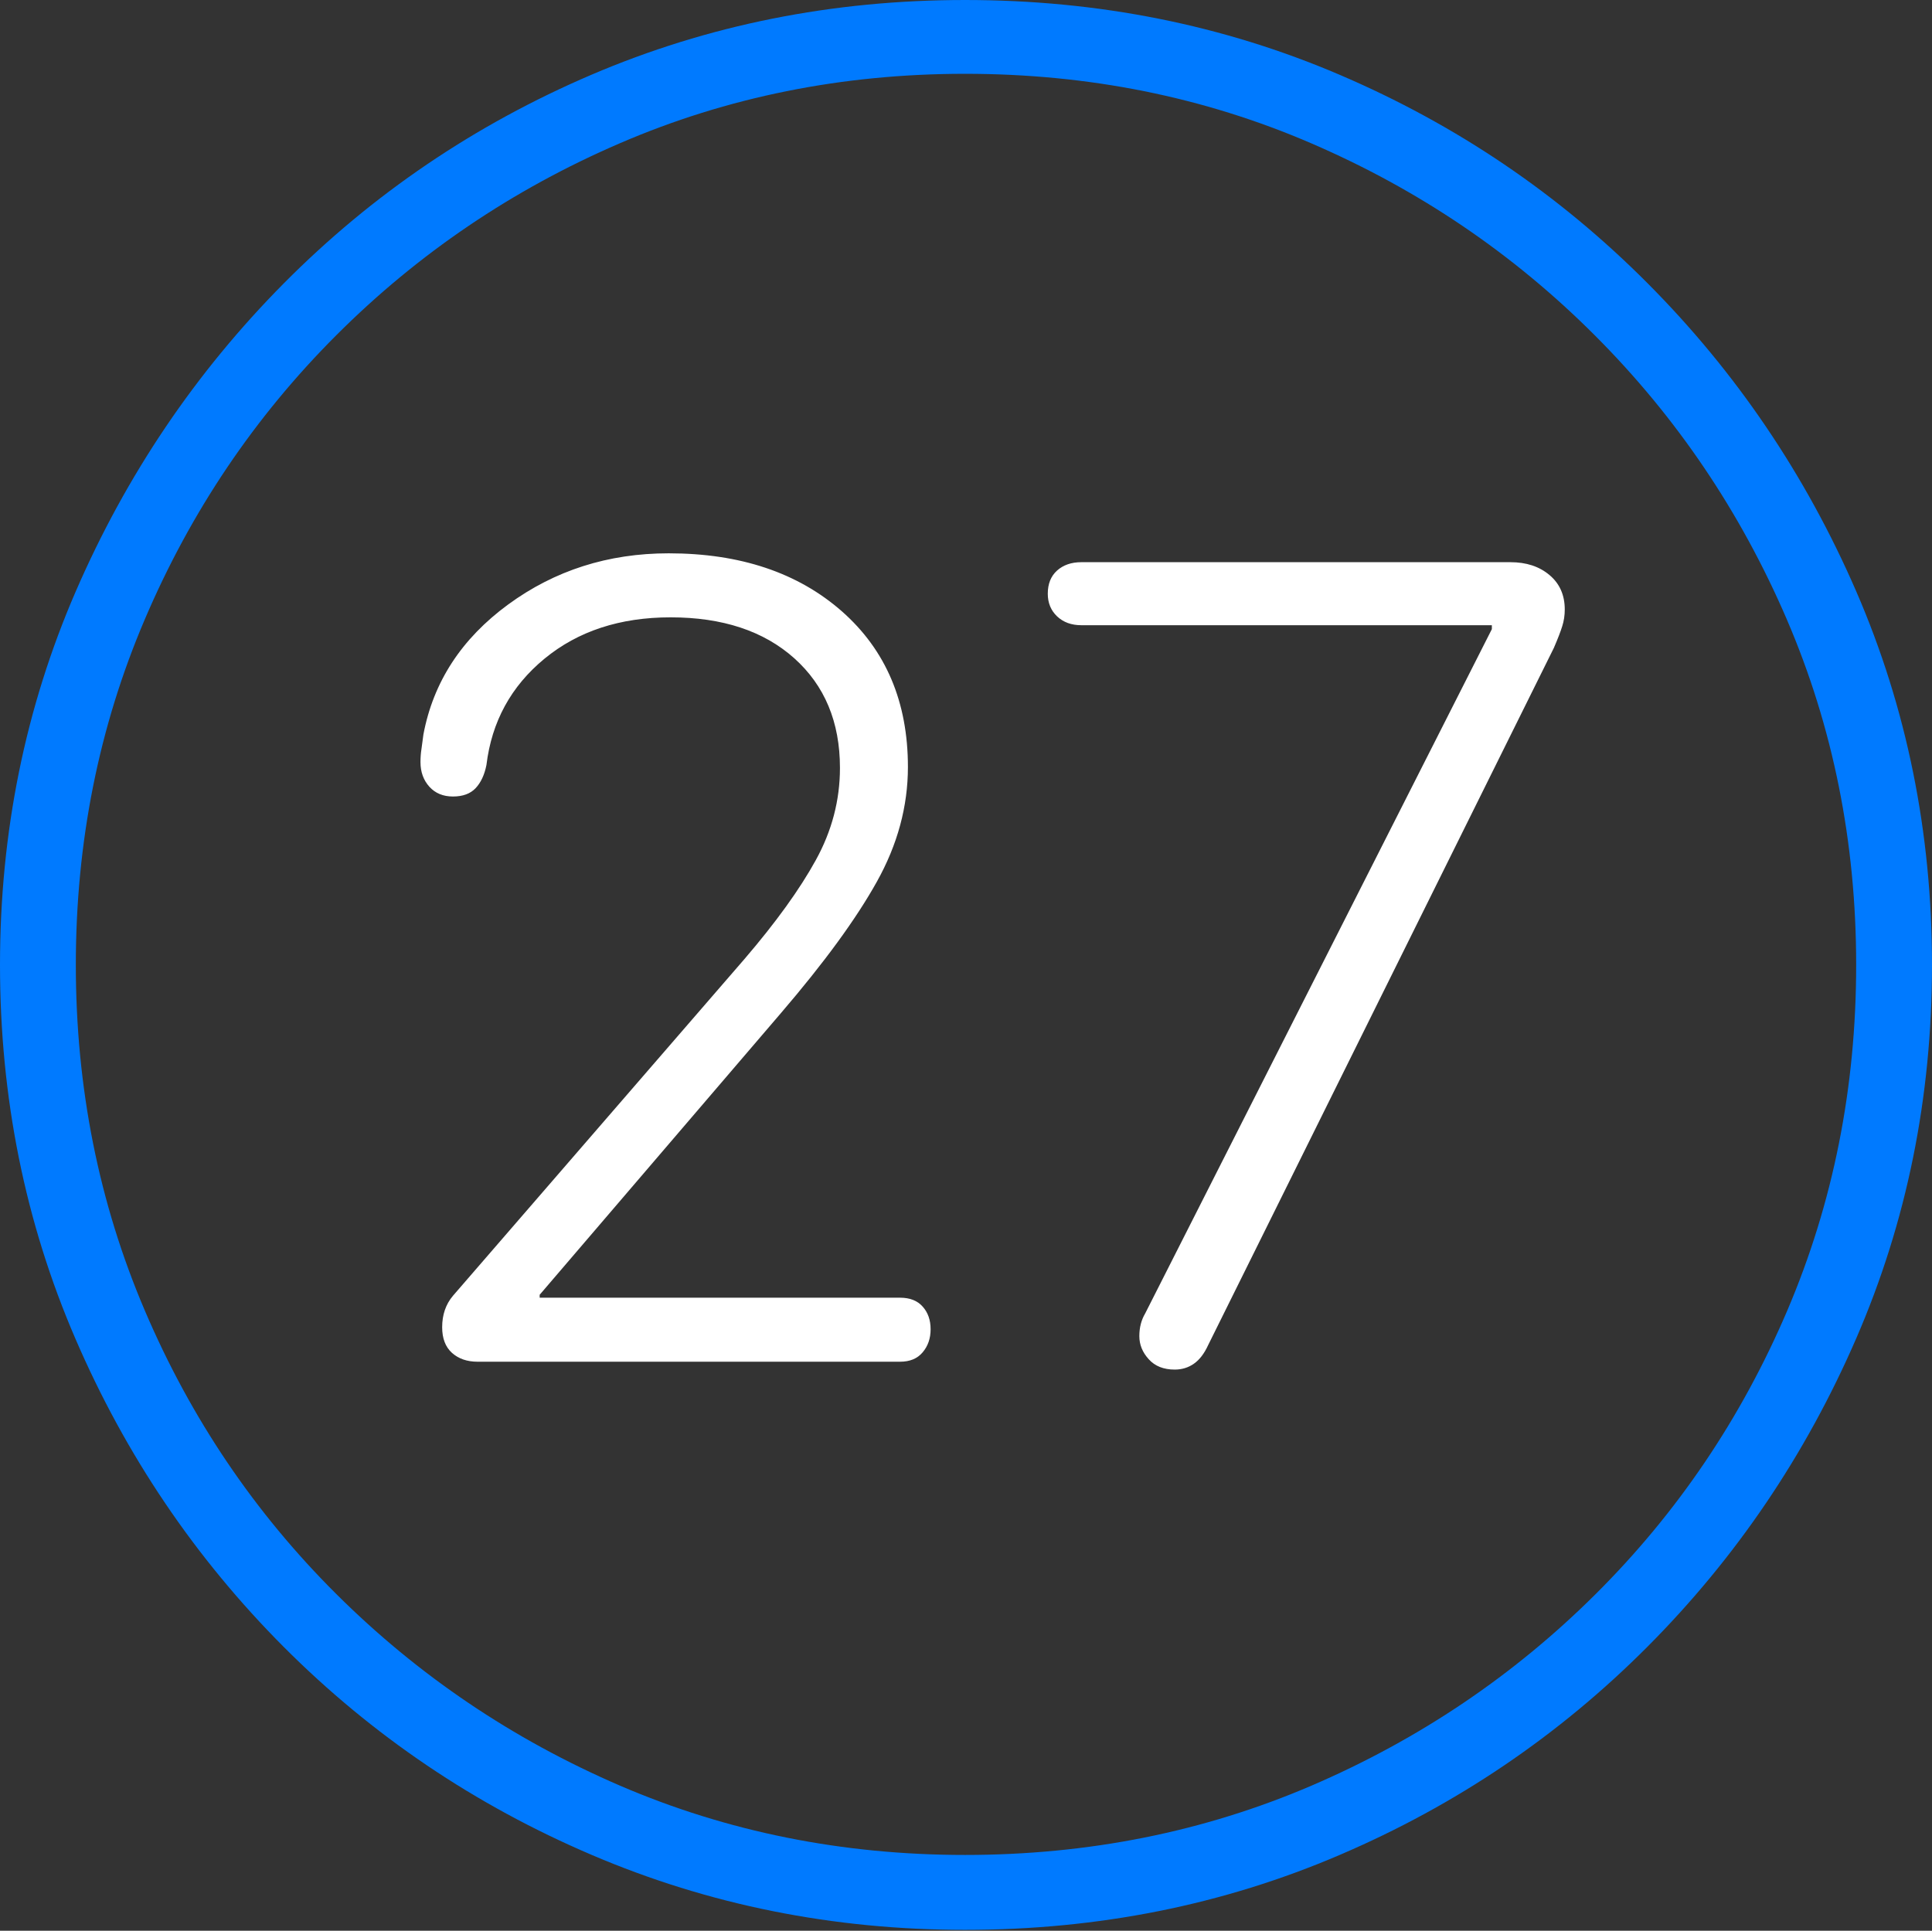 <?xml version="1.0" encoding="UTF-8"?>
<!--Generator: Apple Native CoreSVG 175-->
<!DOCTYPE svg
PUBLIC "-//W3C//DTD SVG 1.1//EN"
       "http://www.w3.org/Graphics/SVG/1.1/DTD/svg11.dtd">
<svg version="1.1" xmlns="http://www.w3.org/2000/svg" xmlns:xlink="http://www.w3.org/1999/xlink" width="19.16" height="19.15">
 <rect width="100%" height="100%" fill="#333333" stroke="none"/>
 <g>
  <rect height="19.15" opacity="0" width="19.16" x="0" y="0"/>
  <path d="M9.57 19.141Q11.553 19.141 13.286 18.398Q15.02 17.656 16.338 16.333Q17.656 15.01 18.408 13.276Q19.16 11.543 19.16 9.57Q19.16 7.598 18.408 5.864Q17.656 4.131 16.338 2.808Q15.02 1.484 13.286 0.742Q11.553 0 9.57 0Q7.598 0 5.864 0.742Q4.131 1.484 2.817 2.808Q1.504 4.131 0.752 5.864Q0 7.598 0 9.57Q0 11.543 0.747 13.276Q1.494 15.01 2.812 16.333Q4.131 17.656 5.869 18.398Q7.607 19.141 9.57 19.141ZM9.57 18.398Q7.744 18.398 6.147 17.71Q4.551 17.021 3.335 15.81Q2.119 14.6 1.436 12.998Q0.752 11.396 0.752 9.57Q0.752 7.744 1.436 6.143Q2.119 4.541 3.335 3.325Q4.551 2.109 6.147 1.421Q7.744 0.732 9.57 0.732Q11.406 0.732 13.003 1.421Q14.6 2.109 15.815 3.325Q17.031 4.541 17.72 6.143Q18.408 7.744 18.408 9.57Q18.408 11.396 17.725 12.998Q17.041 14.6 15.825 15.81Q14.609 17.021 13.008 17.71Q11.406 18.398 9.57 18.398Z" fill="#007aff"/>
  <path d="M4.736 13.506L8.926 13.506Q9.072 13.506 9.15 13.413Q9.229 13.32 9.229 13.184Q9.229 13.047 9.15 12.959Q9.072 12.871 8.926 12.871L5.352 12.871L5.352 12.842L7.744 10.049Q8.389 9.297 8.696 8.745Q9.004 8.193 9.004 7.607Q9.004 6.641 8.35 6.064Q7.695 5.488 6.631 5.488Q5.732 5.488 5.039 5.996Q4.346 6.504 4.199 7.285Q4.189 7.363 4.18 7.427Q4.17 7.49 4.17 7.559Q4.17 7.705 4.258 7.803Q4.346 7.9 4.492 7.9Q4.639 7.9 4.717 7.817Q4.795 7.734 4.824 7.588Q4.902 6.943 5.4 6.533Q5.898 6.123 6.65 6.123Q7.422 6.123 7.876 6.528Q8.33 6.934 8.33 7.617Q8.33 8.096 8.091 8.53Q7.852 8.965 7.383 9.512L4.492 12.852Q4.385 12.979 4.385 13.164Q4.385 13.33 4.482 13.418Q4.58 13.506 4.736 13.506ZM11.65 13.584Q11.758 13.584 11.841 13.525Q11.924 13.467 11.982 13.34L15.41 6.426Q15.469 6.289 15.493 6.211Q15.518 6.133 15.518 6.045Q15.518 5.83 15.366 5.703Q15.215 5.576 14.98 5.576L10.723 5.576Q10.576 5.576 10.483 5.659Q10.391 5.742 10.391 5.889Q10.391 6.025 10.483 6.113Q10.576 6.201 10.723 6.201L14.795 6.201L14.795 6.24L11.357 13.027Q11.299 13.125 11.299 13.252Q11.299 13.379 11.392 13.481Q11.484 13.584 11.65 13.584Z" fill="#ffffff"/>
 </g>
</svg>

